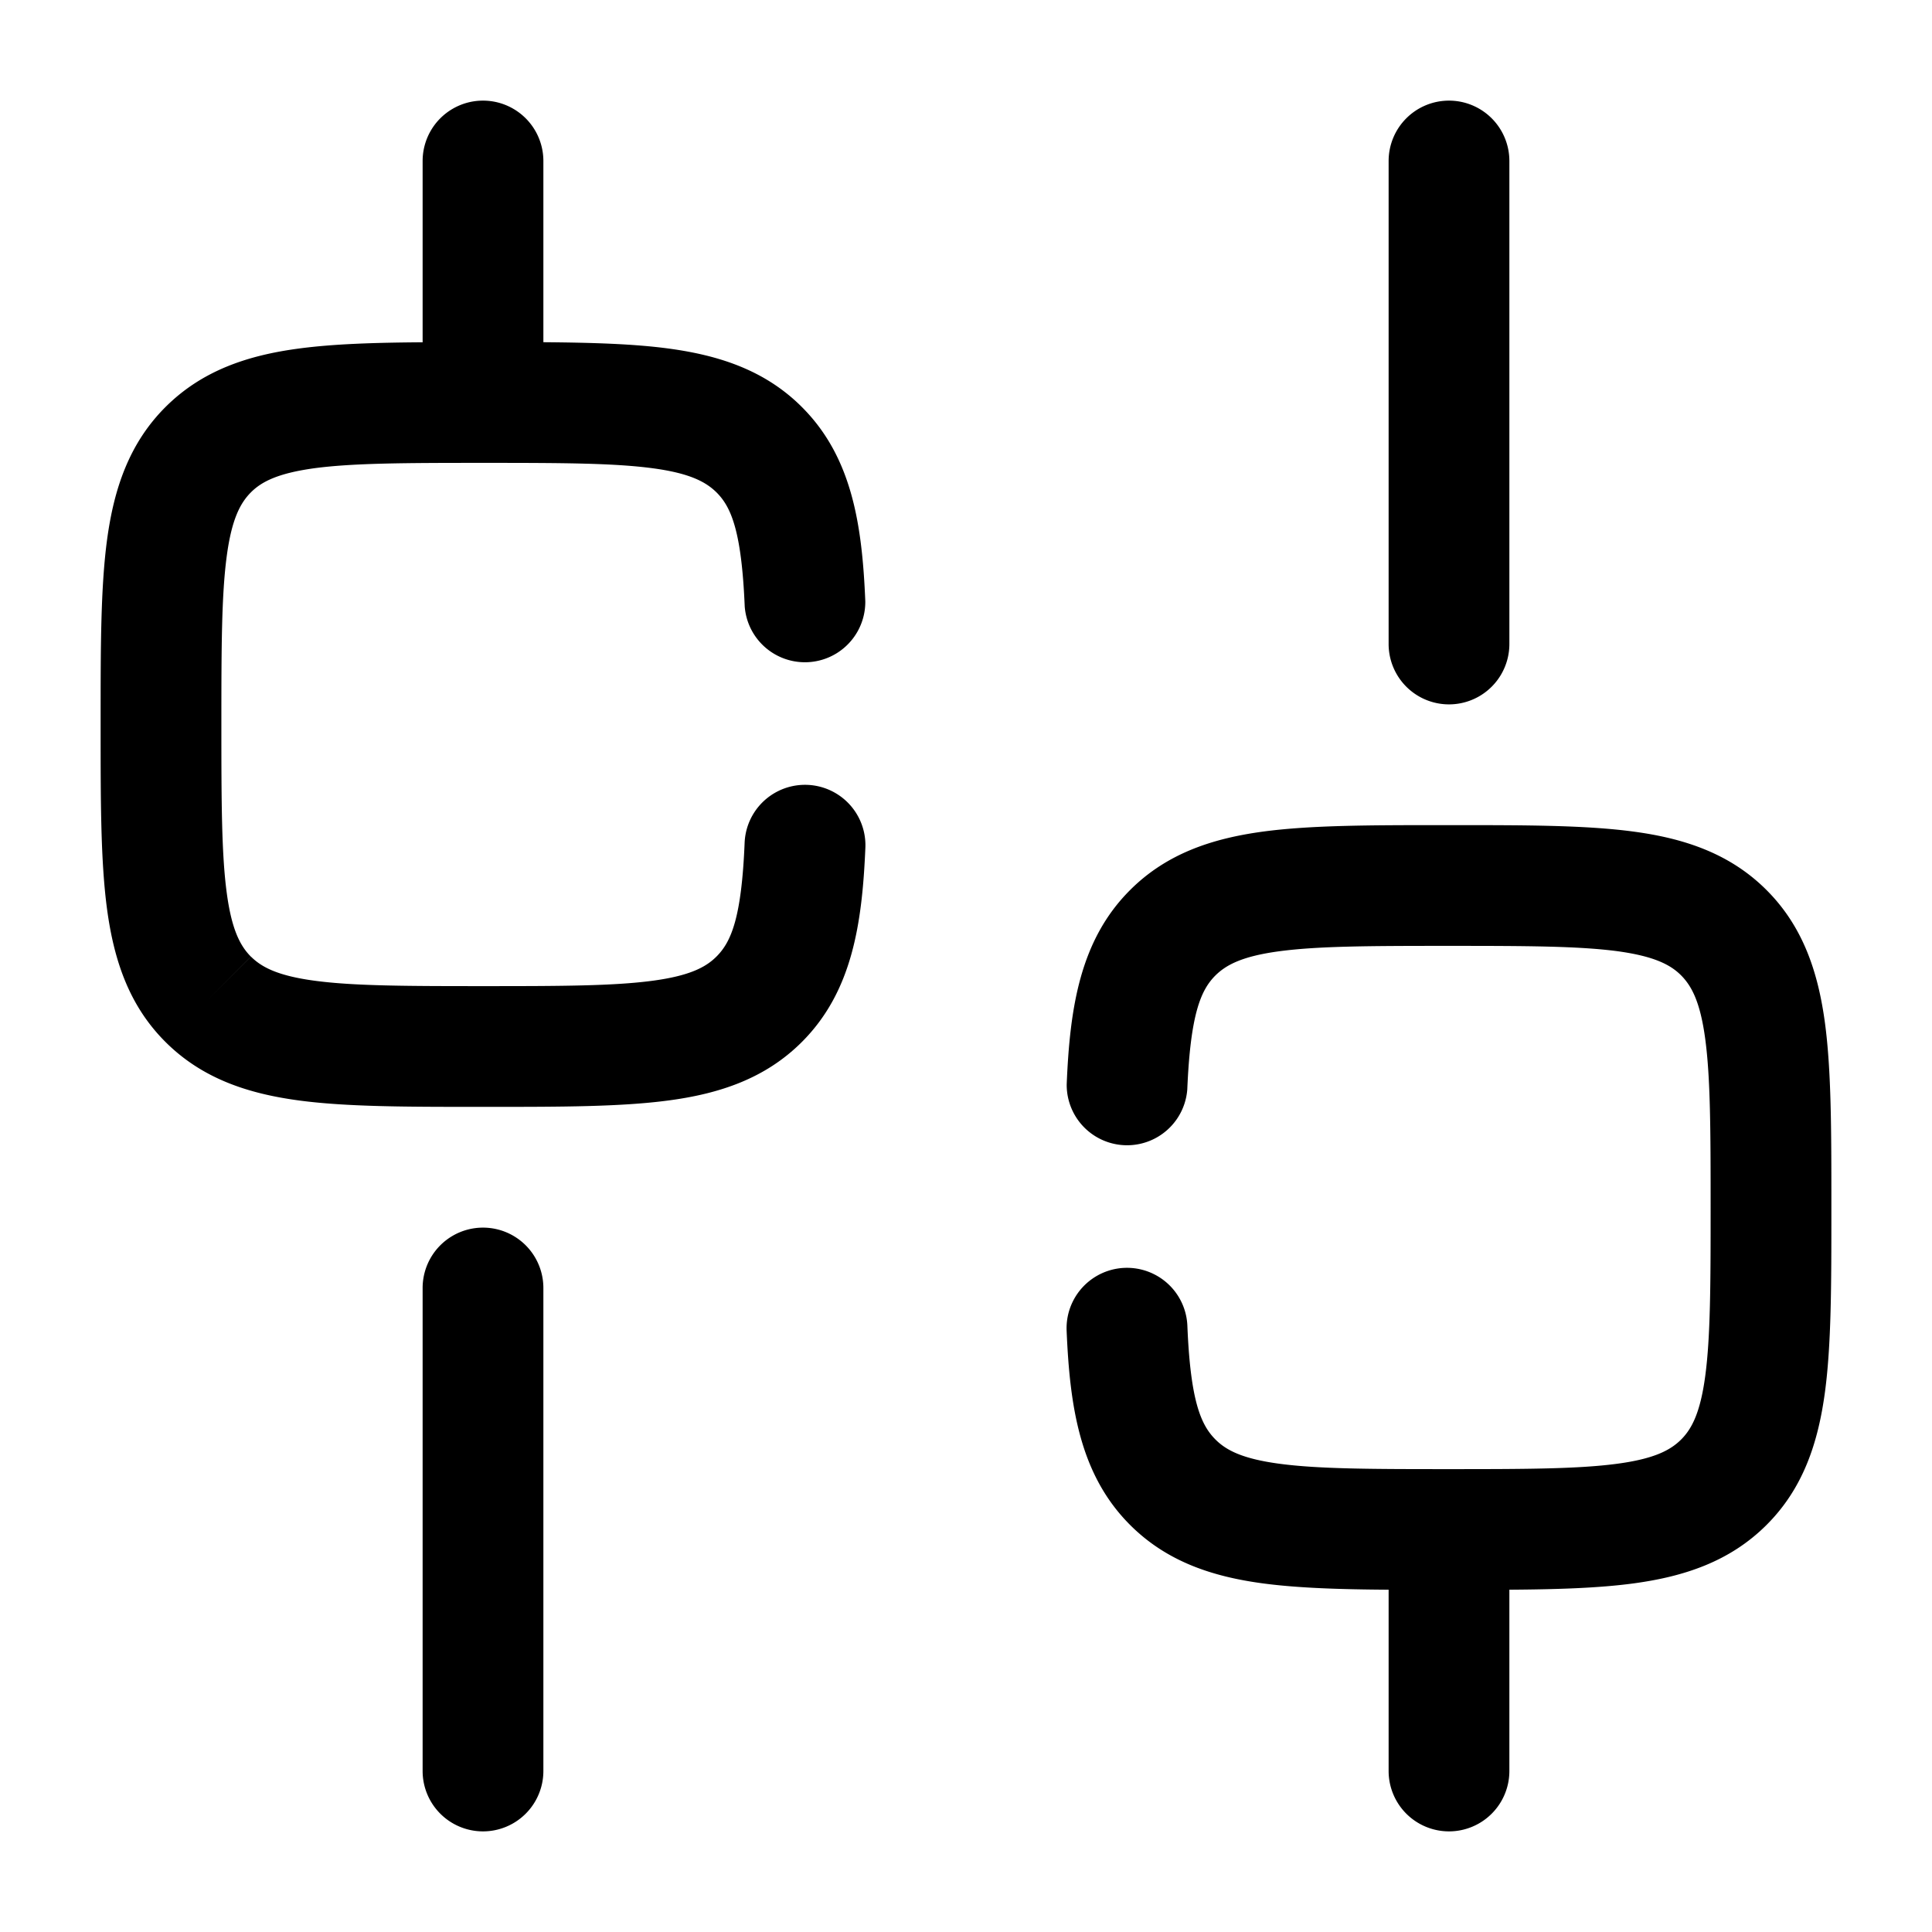 <svg xmlns="http://www.w3.org/2000/svg" width="24" height="24" fill="currentColor" viewBox="0 0 24 24">
  <path fill-rule="evenodd" d="M6.75 2a.75.75 0 10-1.5 0v2.252c-.594.004-1.108.02-1.54.078-.629.084-1.196.27-1.653.725-.456.455-.642 1.022-.727 1.65-.08.595-.08 1.344-.08 2.243v.104c0 .899 0 1.648.08 2.243.085.628.27 1.195.727 1.65.457.455 1.024.64 1.653.725.596.08 1.346.08 2.247.08h.104c.9 0 1.651 0 2.247-.08.629-.084 1.196-.27 1.652-.725.626-.625.75-1.468.79-2.414a.75.75 0 00-1.5-.062c-.038.927-.165 1.23-.35 1.414-.13.13-.329.238-.792.3-.484.065-1.133.067-2.1.067-.965 0-1.615-.002-2.099-.067-.463-.062-.661-.17-.792-.3l-.53.531.53-.53c-.13-.131-.238-.328-.3-.79-.065-.482-.067-1.13-.067-2.094s.002-1.611.067-2.094c.062-.462.17-.659.3-.79.13-.13.33-.237.792-.3.484-.064 1.134-.066 2.1-.066.966 0 1.615.002 2.1.067.462.062.66.17.792.3.184.183.311.487.35 1.414a.75.75 0 001.498-.062c-.039-.946-.163-1.79-.789-2.414-.456-.455-1.023-.64-1.652-.725-.437-.059-.957-.074-1.558-.079V2zm0 14a.75.75 0 00-1.5 0v6a.75.75 0 001.5 0v-6zm10.5 3.748c-.601-.004-1.121-.02-1.558-.078-.629-.084-1.196-.27-1.652-.725-.626-.625-.75-1.468-.79-2.414a.75.75 0 111.5-.062c.038.927.165 1.23.35 1.414.13.13.329.238.792.3.484.065 1.133.067 2.1.067.965 0 1.614-.002 2.099-.067.463-.062.661-.17.792-.3.13-.13.238-.327.3-.789.065-.483.067-1.13.067-2.094s-.002-1.611-.067-2.094c-.062-.462-.17-.659-.3-.79-.13-.13-.33-.237-.792-.3-.485-.064-1.134-.066-2.1-.066-.966 0-1.615.002-2.1.067-.462.062-.66.17-.792.3-.184.183-.311.487-.35 1.414a.75.75 0 01-1.498-.062c.039-.946.163-1.79.789-2.414.456-.455 1.024-.64 1.652-.725.596-.08 1.347-.08 2.247-.08h.104c.9 0 1.651 0 2.247.08.629.084 1.197.27 1.653.725.456.455.642 1.022.727 1.65.08.595.08 1.345.08 2.243v.104c0 .899 0 1.648-.08 2.243-.085.628-.27 1.195-.727 1.65-.457.455-1.024.64-1.653.725-.432.058-.946.074-1.54.078V22a.75.75 0 01-1.5 0v-2.252zM18 1.25a.75.75 0 01.75.75v6a.75.75 0 01-1.5 0V2a.75.75 0 01.75-.75z"/>
</svg>

